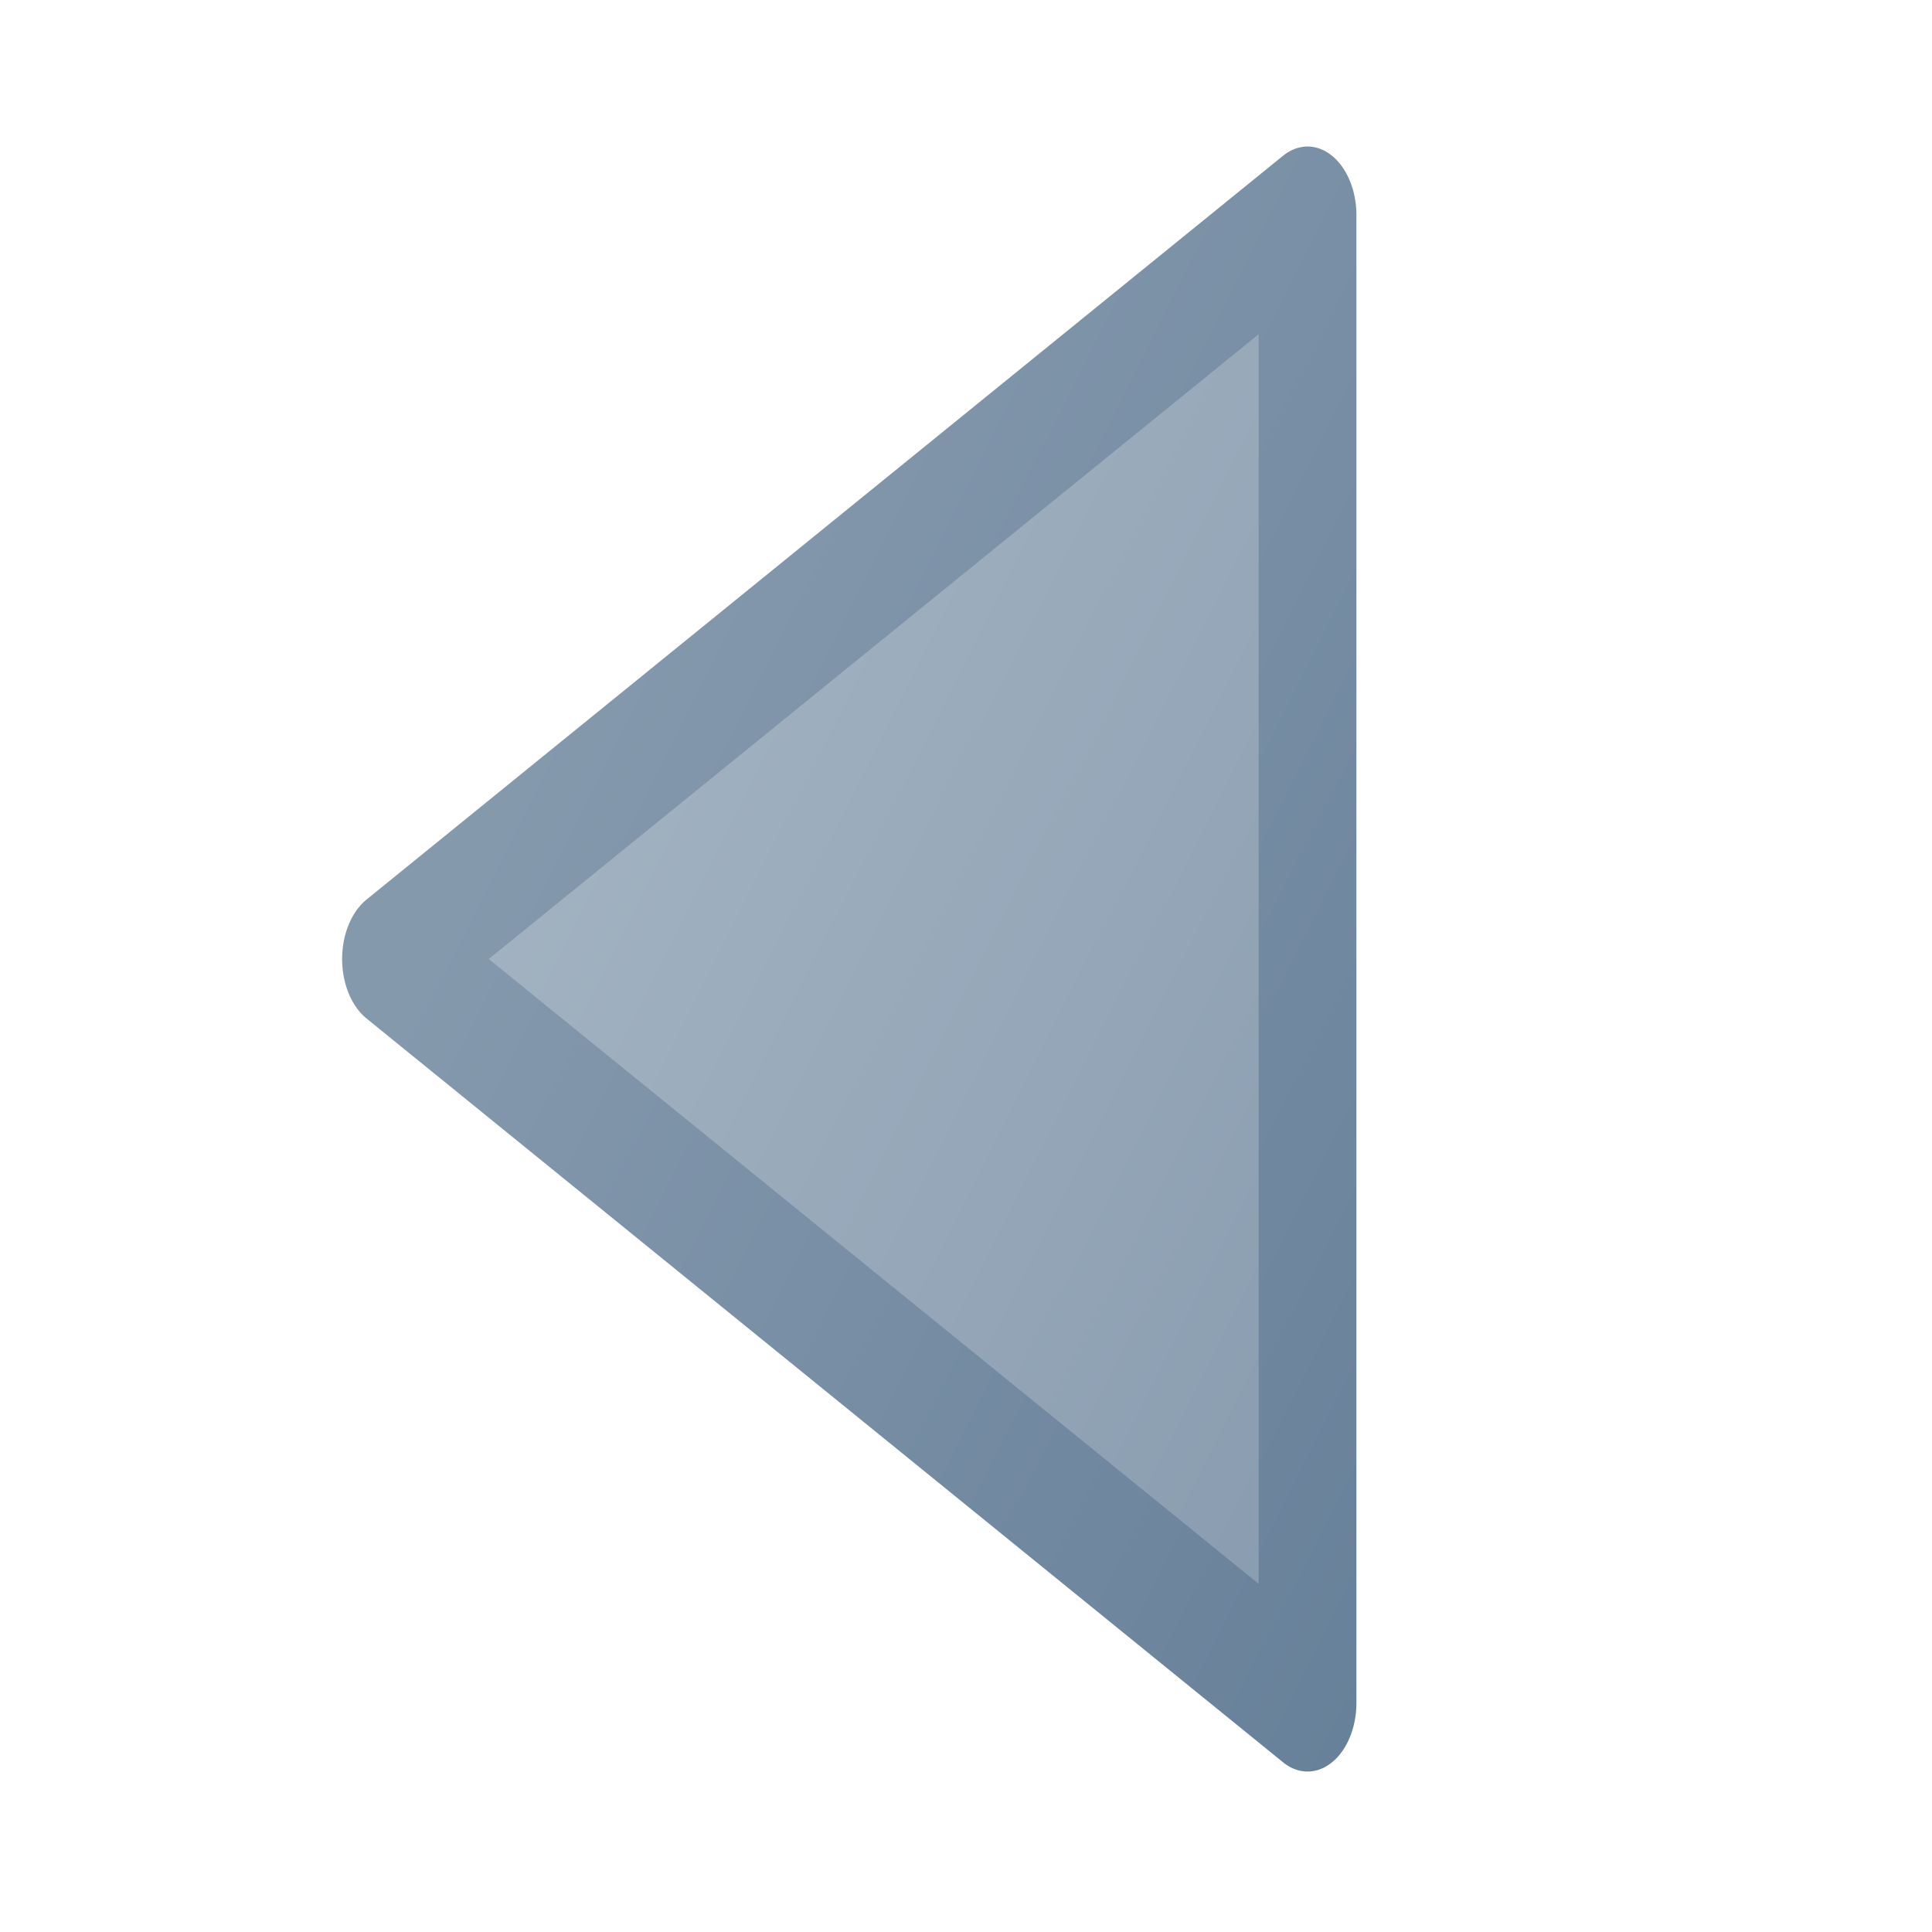 <?xml version="1.0" encoding="UTF-8"?>
<!-- Created with Inkscape (http://www.inkscape.org/) -->
<svg id="svg1" width="200mm" height="200mm" version="1.1" viewBox="0 0 200 200" xml:space="preserve" xmlns="http://www.w3.org/2000/svg" xmlns:xlink="http://www.w3.org/1999/xlink"><defs id="defs1"><linearGradient id="linearGradient2" x1="76.705" x2="-18.58" y1="4.494" y2="72.282" gradientUnits="userSpaceOnUse"><stop id="stop1" stop-color="#a3b3c2" offset="0"/><stop id="stop2" stop-color="#8599ad" offset="1"/></linearGradient><linearGradient id="linearGradient4" x1="76.705" x2="-18.58" y1="4.494" y2="72.282" gradientUnits="userSpaceOnUse"><stop id="stop9" stop-color="#8599ad" offset="0"/><stop id="stop10" stop-color="#668099" offset="1"/></linearGradient><filter id="filter42" x="-.204" y="-.177" width="1.409" height="1.354" color-interpolation-filters="sRGB"><feFlood id="feFlood41" flood-color="rgb(0,0,0)" flood-opacity=".498" in="SourceGraphic" result="flood"/><feGaussianBlur id="feGaussianBlur41" in="SourceGraphic" result="blur" stdDeviation="6"/><feOffset id="feOffset41" dx="0" dy="0" in="blur" result="offset"/><feComposite id="feComposite41" in="flood" in2="offset" operator="in" result="comp1"/><feComposite id="feComposite42" in="SourceGraphic" in2="comp1" result="comp2"/></filter></defs><g id="layer2"><path id="path1" transform="matrix(-.996 0 0 1.4 136.8 60.289)" d="m96.711 27.849-95.261 54.999-1.9e-6 -54.999 1.9e-6 -54.999 47.631 27.5z" fill="url(#linearGradient2)" filter="url(#filter42)" stroke="url(#linearGradient4)" stroke-linecap="round" stroke-linejoin="round" stroke-width="10.161" style="paint-order:normal"/></g></svg>
